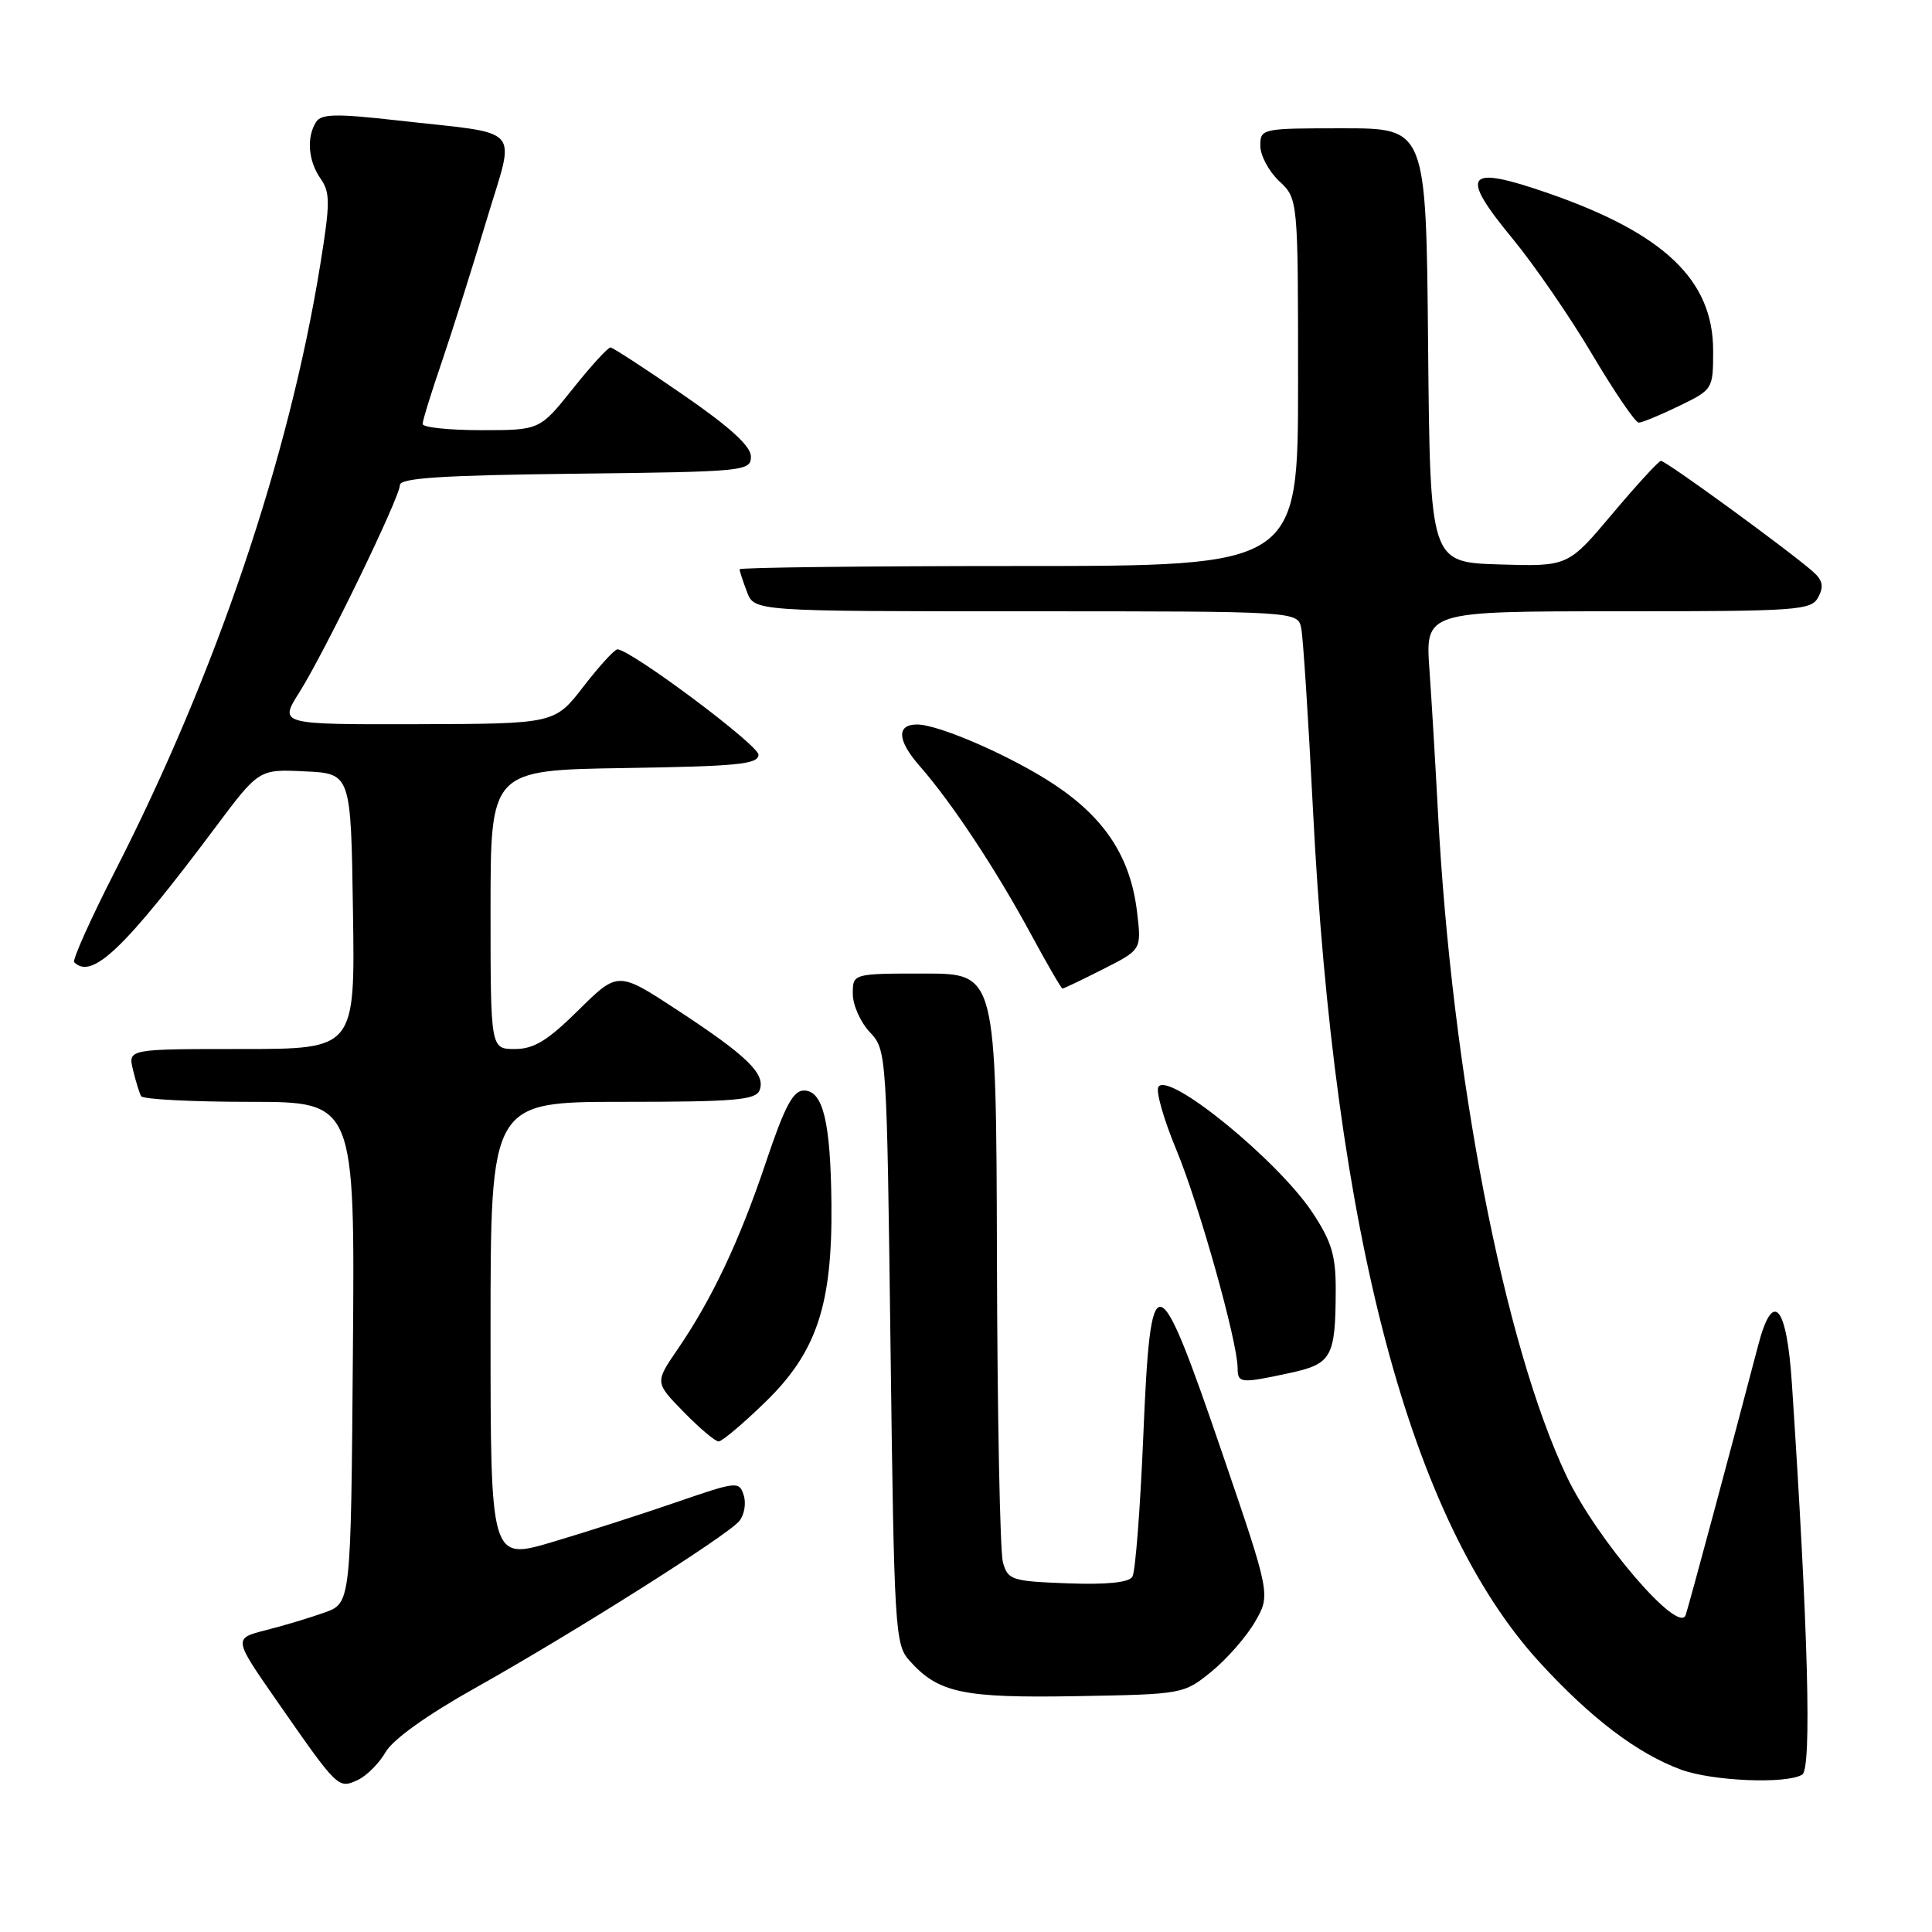 <?xml version="1.0" encoding="UTF-8" standalone="no"?>
<!DOCTYPE svg PUBLIC "-//W3C//DTD SVG 1.1//EN" "http://www.w3.org/Graphics/SVG/1.1/DTD/svg11.dtd" >
<svg xmlns="http://www.w3.org/2000/svg" xmlns:xlink="http://www.w3.org/1999/xlink" version="1.1" viewBox="0 0 256 256">
 <g >
 <path fill="currentColor"
d=" M 51.09 232.17 C 52.05 230.49 56.57 227.25 62.98 223.66 C 75.95 216.38 96.34 203.50 97.95 201.56 C 98.62 200.76 98.89 199.22 98.55 198.14 C 97.95 196.25 97.67 196.28 89.71 199.02 C 85.20 200.58 77.79 202.96 73.25 204.31 C 65.00 206.76 65.00 206.76 65.00 176.38 C 65.00 146.00 65.00 146.00 82.53 146.00 C 97.38 146.00 100.15 145.76 100.65 144.46 C 101.48 142.32 99.04 139.93 89.84 133.90 C 81.89 128.68 81.89 128.68 76.66 133.84 C 72.55 137.90 70.75 139.00 68.22 139.00 C 65.00 139.00 65.00 139.00 65.00 120.52 C 65.00 102.05 65.00 102.05 82.75 101.77 C 97.72 101.54 100.50 101.27 100.50 100.00 C 100.50 98.72 83.71 86.17 81.82 86.04 C 81.45 86.02 79.43 88.23 77.32 90.96 C 73.50 95.91 73.50 95.91 55.24 95.96 C 36.97 96.00 36.97 96.00 39.66 91.75 C 43.04 86.39 52.98 65.91 52.99 64.27 C 53.00 63.34 58.65 62.97 76.25 62.77 C 98.73 62.51 99.50 62.43 99.50 60.50 C 99.50 59.12 96.75 56.61 90.50 52.30 C 85.55 48.88 81.23 46.07 80.90 46.04 C 80.57 46.02 78.32 48.47 75.91 51.50 C 71.52 57.00 71.52 57.00 63.76 57.00 C 59.49 57.00 56.00 56.63 56.00 56.18 C 56.00 55.72 57.15 52.01 58.55 47.93 C 59.94 43.84 62.59 35.46 64.43 29.31 C 68.30 16.35 69.66 17.89 52.61 15.95 C 44.53 15.04 42.57 15.08 41.88 16.17 C 40.59 18.20 40.84 21.32 42.47 23.66 C 43.77 25.51 43.76 26.87 42.43 35.11 C 38.29 60.68 28.62 89.25 15.24 115.44 C 11.99 121.80 9.56 127.23 9.83 127.50 C 12.18 129.85 16.47 125.75 28.48 109.71 C 34.31 101.91 34.31 101.91 40.40 102.21 C 46.50 102.50 46.50 102.50 46.77 120.75 C 47.05 139.00 47.05 139.00 32.00 139.00 C 16.96 139.00 16.96 139.00 17.62 141.75 C 17.98 143.26 18.47 144.84 18.70 145.25 C 18.93 145.66 25.40 146.00 33.07 146.00 C 47.03 146.00 47.03 146.00 46.76 179.21 C 46.50 212.42 46.50 212.42 43.00 213.67 C 41.08 214.36 37.57 215.42 35.21 216.01 C 30.93 217.10 30.93 217.10 36.63 225.30 C 44.77 237.01 44.81 237.04 47.36 235.88 C 48.55 235.34 50.23 233.67 51.09 232.17 Z  M 238.81 235.14 C 240.08 234.33 239.59 215.89 237.43 183.25 C 236.74 172.86 234.91 170.81 232.97 178.25 C 229.43 191.78 223.80 212.71 223.36 214.00 C 222.44 216.67 211.55 203.96 207.58 195.60 C 199.28 178.11 192.36 142.34 190.53 107.50 C 190.21 101.45 189.71 93.01 189.41 88.75 C 188.86 81.00 188.86 81.00 214.40 81.00 C 238.33 81.00 239.99 80.88 240.93 79.13 C 241.69 77.71 241.52 76.88 240.22 75.74 C 236.98 72.89 220.67 61.00 220.08 61.07 C 219.76 61.10 216.86 64.27 213.63 68.10 C 207.77 75.07 207.77 75.07 198.63 74.79 C 189.50 74.50 189.50 74.50 189.23 45.75 C 188.97 17.00 188.97 17.00 177.98 17.00 C 167.15 17.00 167.00 17.03 167.00 19.33 C 167.00 20.60 168.13 22.71 169.50 24.00 C 172.00 26.35 172.00 26.35 172.00 50.67 C 172.00 75.00 172.00 75.00 135.00 75.00 C 114.65 75.00 98.00 75.20 98.00 75.43 C 98.00 75.67 98.44 77.02 98.98 78.43 C 99.95 81.00 99.95 81.00 135.96 81.00 C 171.96 81.00 171.96 81.00 172.42 83.25 C 172.67 84.49 173.36 95.17 173.96 107.00 C 176.81 163.57 186.90 201.60 204.02 220.28 C 210.82 227.70 216.97 232.36 222.76 234.49 C 226.93 236.02 236.79 236.42 238.81 235.14 Z  M 160.52 221.50 C 162.55 219.85 165.15 216.88 166.29 214.91 C 168.37 211.32 168.37 211.32 161.91 192.42 C 153.28 167.18 152.46 167.02 151.49 190.33 C 151.09 199.91 150.44 208.28 150.05 208.92 C 149.57 209.70 146.66 209.99 141.46 209.80 C 134.02 209.52 133.55 209.36 132.89 207.00 C 132.51 205.62 132.15 187.51 132.10 166.75 C 132.00 129.00 132.00 129.00 122.50 129.00 C 113.00 129.00 113.00 129.00 113.00 131.69 C 113.00 133.16 114.01 135.45 115.25 136.76 C 117.49 139.14 117.50 139.41 118.00 178.48 C 118.48 216.00 118.59 217.90 120.50 220.03 C 124.34 224.33 127.54 225.01 142.66 224.75 C 156.75 224.50 156.84 224.48 160.52 221.50 Z  M 101.44 185.75 C 108.22 179.15 110.30 172.90 110.17 159.55 C 110.06 148.65 109.06 144.50 106.52 144.50 C 105.09 144.50 103.97 146.60 101.49 154.00 C 97.99 164.42 94.33 172.17 89.75 178.84 C 86.78 183.19 86.78 183.19 90.59 187.09 C 92.69 189.24 94.77 191.00 95.22 191.00 C 95.67 191.00 98.47 188.64 101.44 185.75 Z  M 170.85 181.94 C 176.48 180.73 176.96 179.86 176.99 170.92 C 177.00 166.34 176.44 164.50 173.90 160.66 C 169.32 153.75 154.80 141.90 153.49 144.02 C 153.13 144.59 154.21 148.37 155.89 152.40 C 158.86 159.54 163.97 177.74 163.99 181.25 C 164.00 183.30 164.34 183.34 170.85 181.94 Z  M 146.16 128.42 C 151.26 125.84 151.26 125.84 150.67 120.88 C 149.82 113.65 146.48 108.48 139.77 104.00 C 134.19 100.28 124.44 96.00 121.52 96.00 C 118.76 96.00 118.89 98.11 121.86 101.50 C 126.07 106.29 131.96 115.19 136.58 123.74 C 138.74 127.73 140.63 130.99 140.78 130.99 C 140.94 131.00 143.36 129.84 146.16 128.42 Z  M 222.47 53.80 C 226.97 51.62 227.00 51.57 227.00 46.45 C 227.00 37.12 220.51 30.93 205.15 25.60 C 194.20 21.80 193.28 22.97 200.43 31.63 C 203.30 35.12 208.06 42.03 210.99 46.99 C 213.93 51.94 216.69 56.00 217.14 56.00 C 217.58 56.00 219.98 55.01 222.47 53.80 Z "/>
</g>
</svg>